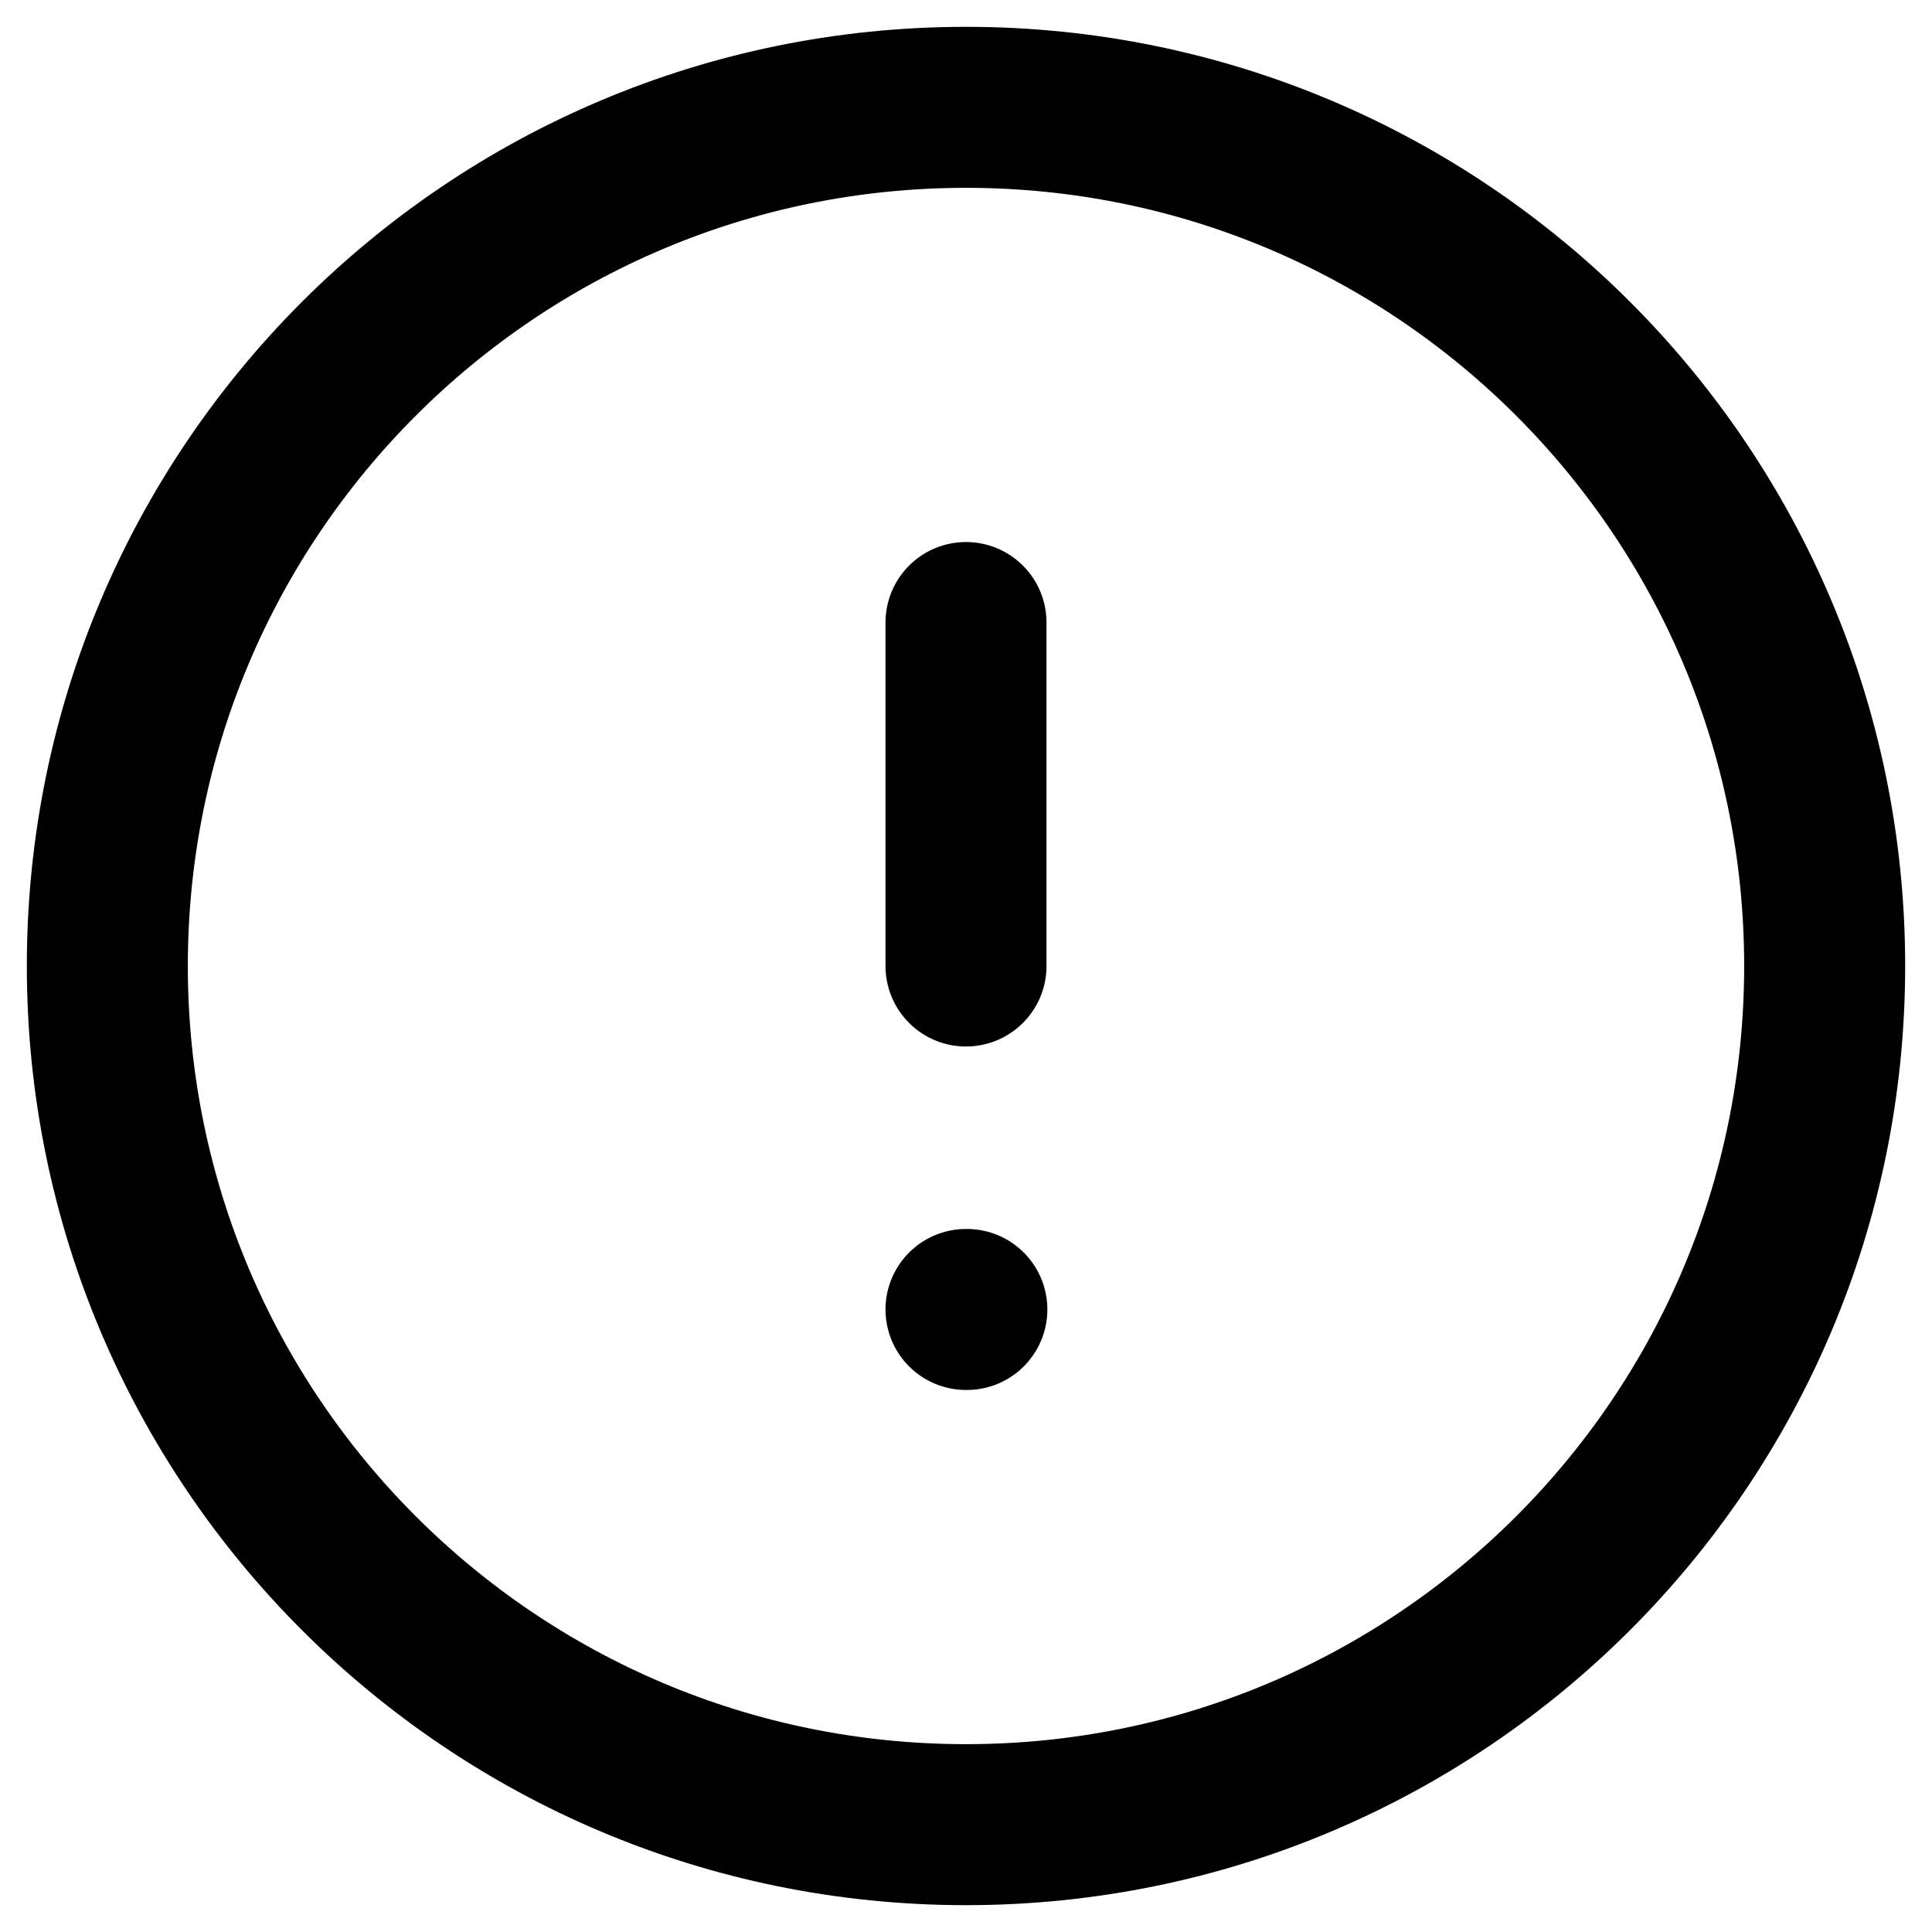 <svg xmlns="http://www.w3.org/2000/svg" fill="none" viewBox="0 0 36 36">
  <path stroke="current" stroke-linecap="round" stroke-linejoin="round" stroke-width="3"
    d="M18 34c8.837 0 16-7.163 16-16S26.837 2 18 2 2 9.163 2 18s7.163 16 16 16ZM18 11.6V18M18 24.4h.016" />
</svg>
